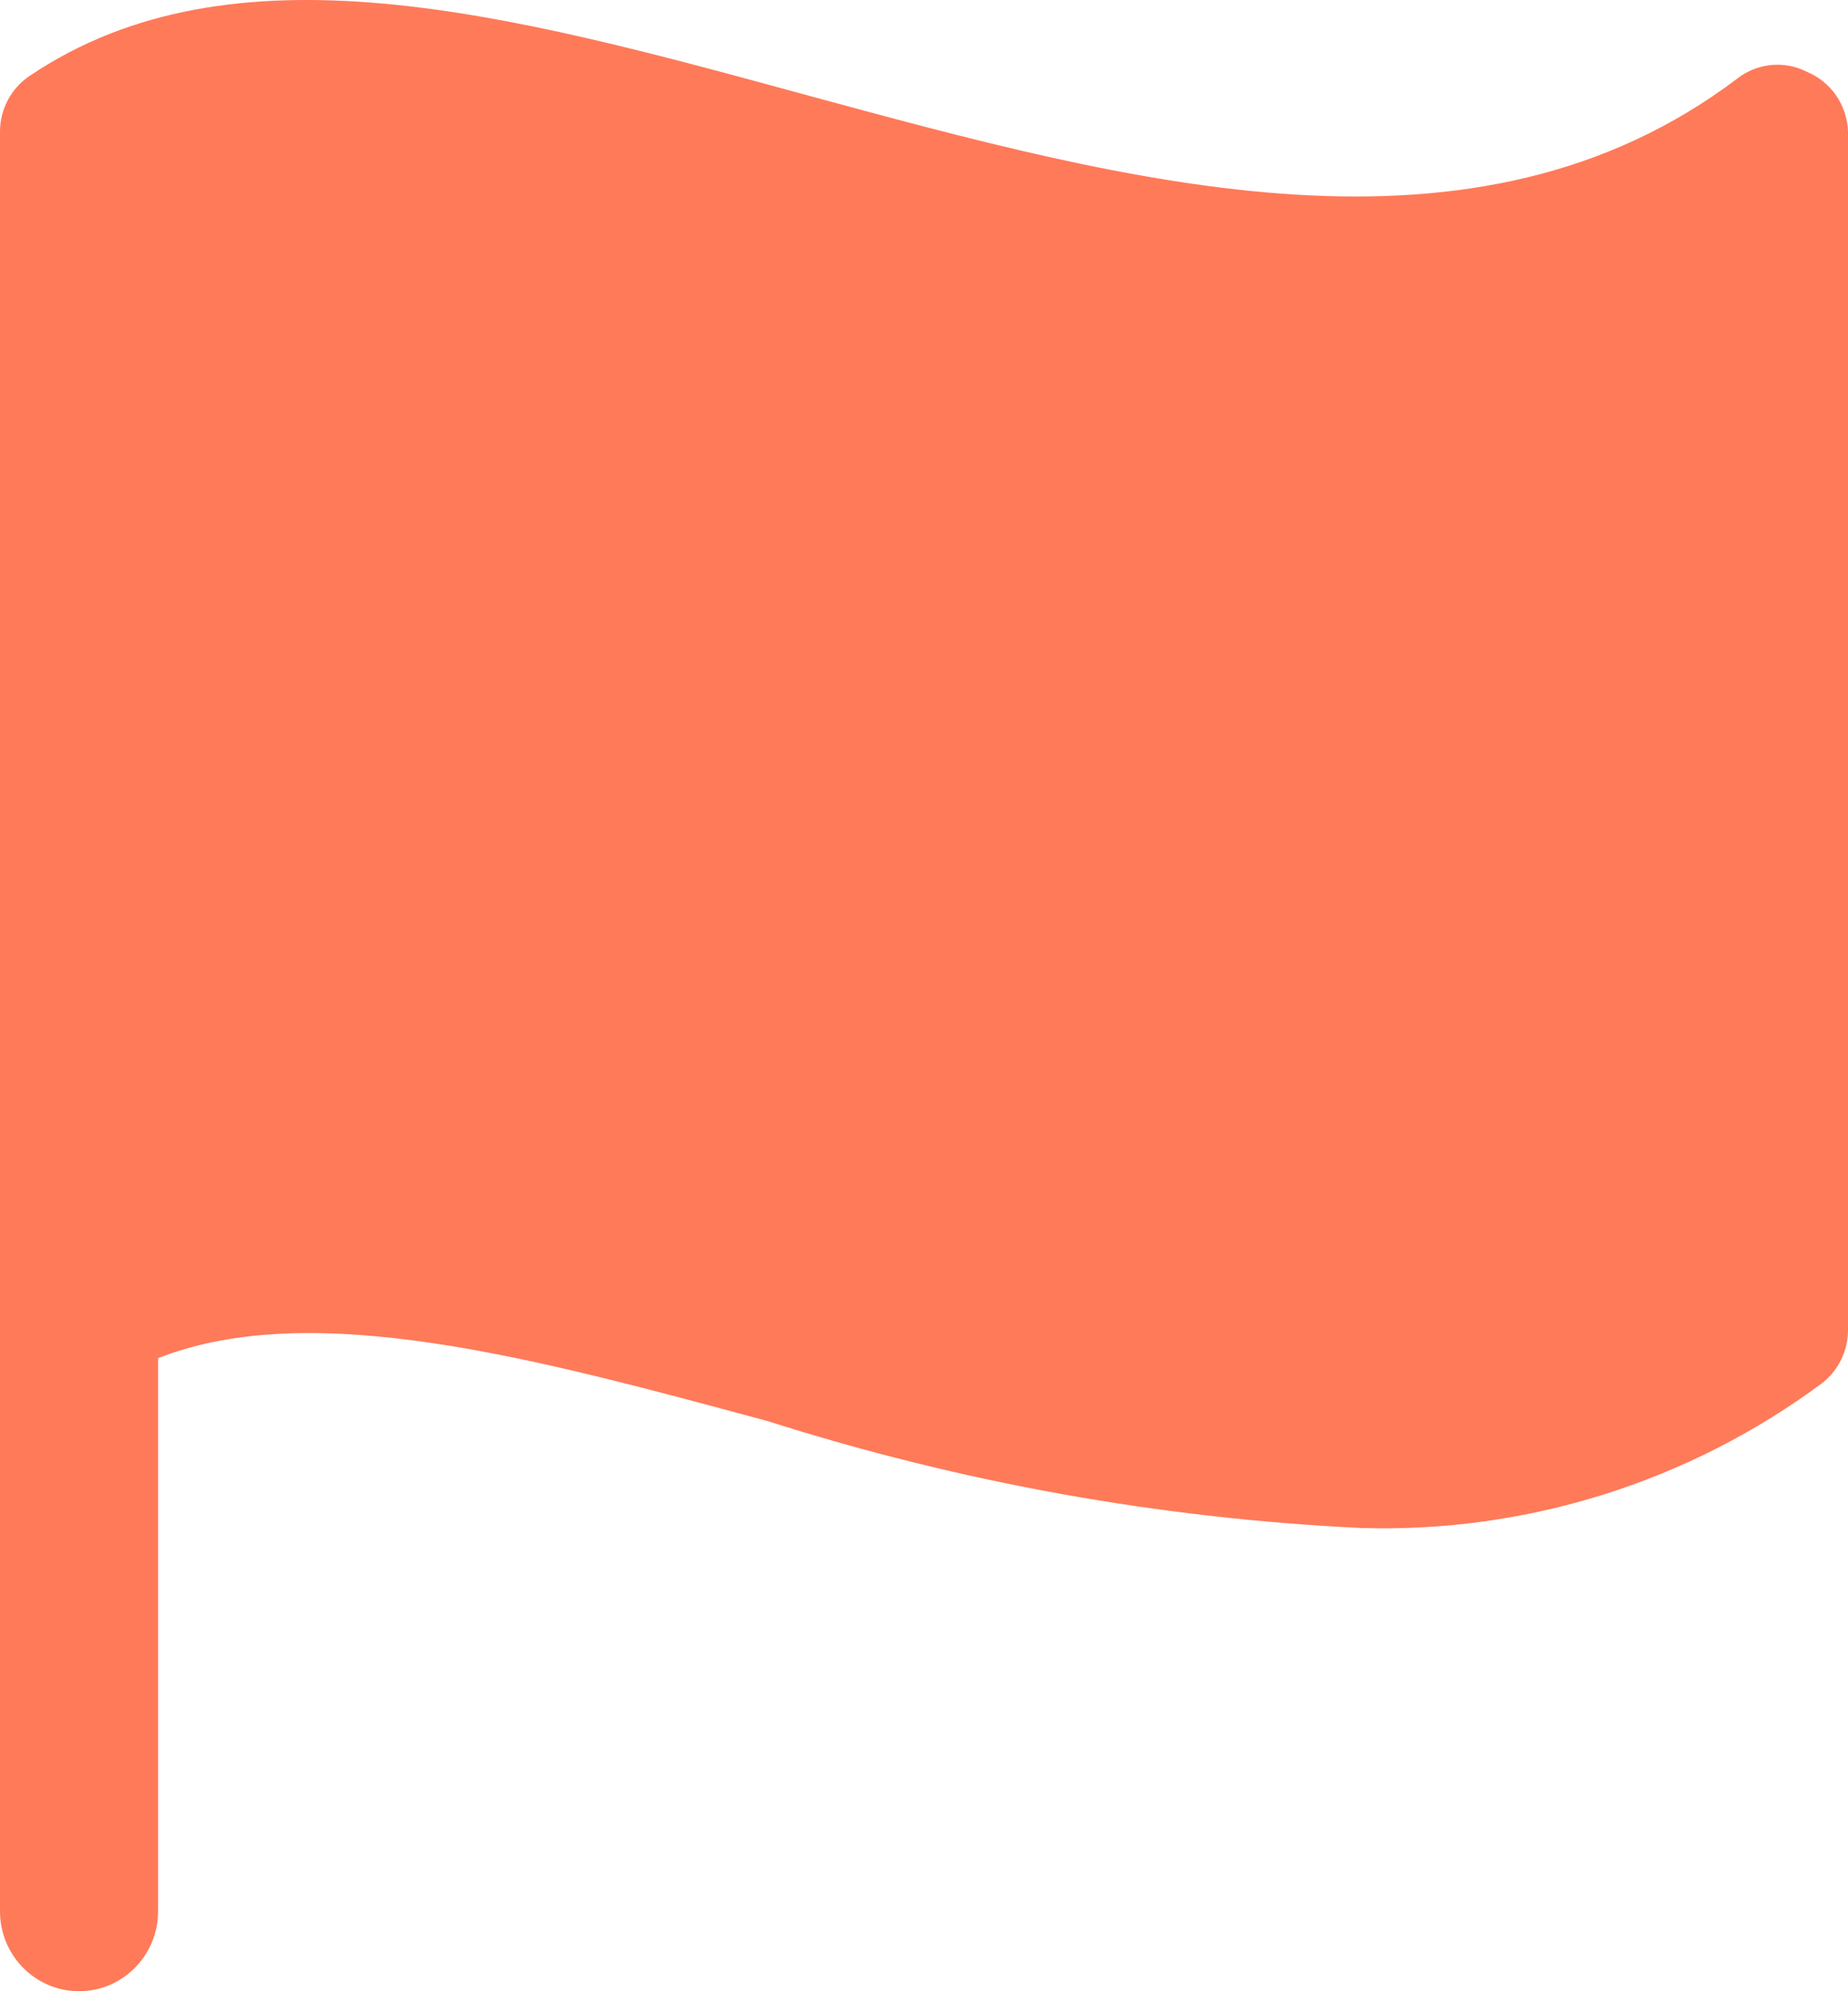 <svg width="13" height="14" viewBox="0 0 13 14" fill="none" xmlns="http://www.w3.org/2000/svg">
<path fill-rule="evenodd" clip-rule="evenodd" d="M12.227 0.548C10.374 1.953 7.975 1.293 5.646 0.661C3.585 0.099 1.639 -0.431 0.208 0.534C0.079 0.62 0.001 0.766 0 0.923V13.438C0 13.748 0.249 14 0.556 14C0.863 14 1.112 13.748 1.112 13.438V9.549C2.2 9.122 3.761 9.549 5.405 9.993C6.757 10.423 8.157 10.675 9.573 10.743C10.735 10.779 11.877 10.421 12.815 9.727C12.931 9.638 13 9.499 13 9.352V0.923C12.993 0.739 12.881 0.576 12.713 0.506C12.556 0.425 12.367 0.442 12.227 0.548Z" fill="#FF7A59"/>
</svg>
